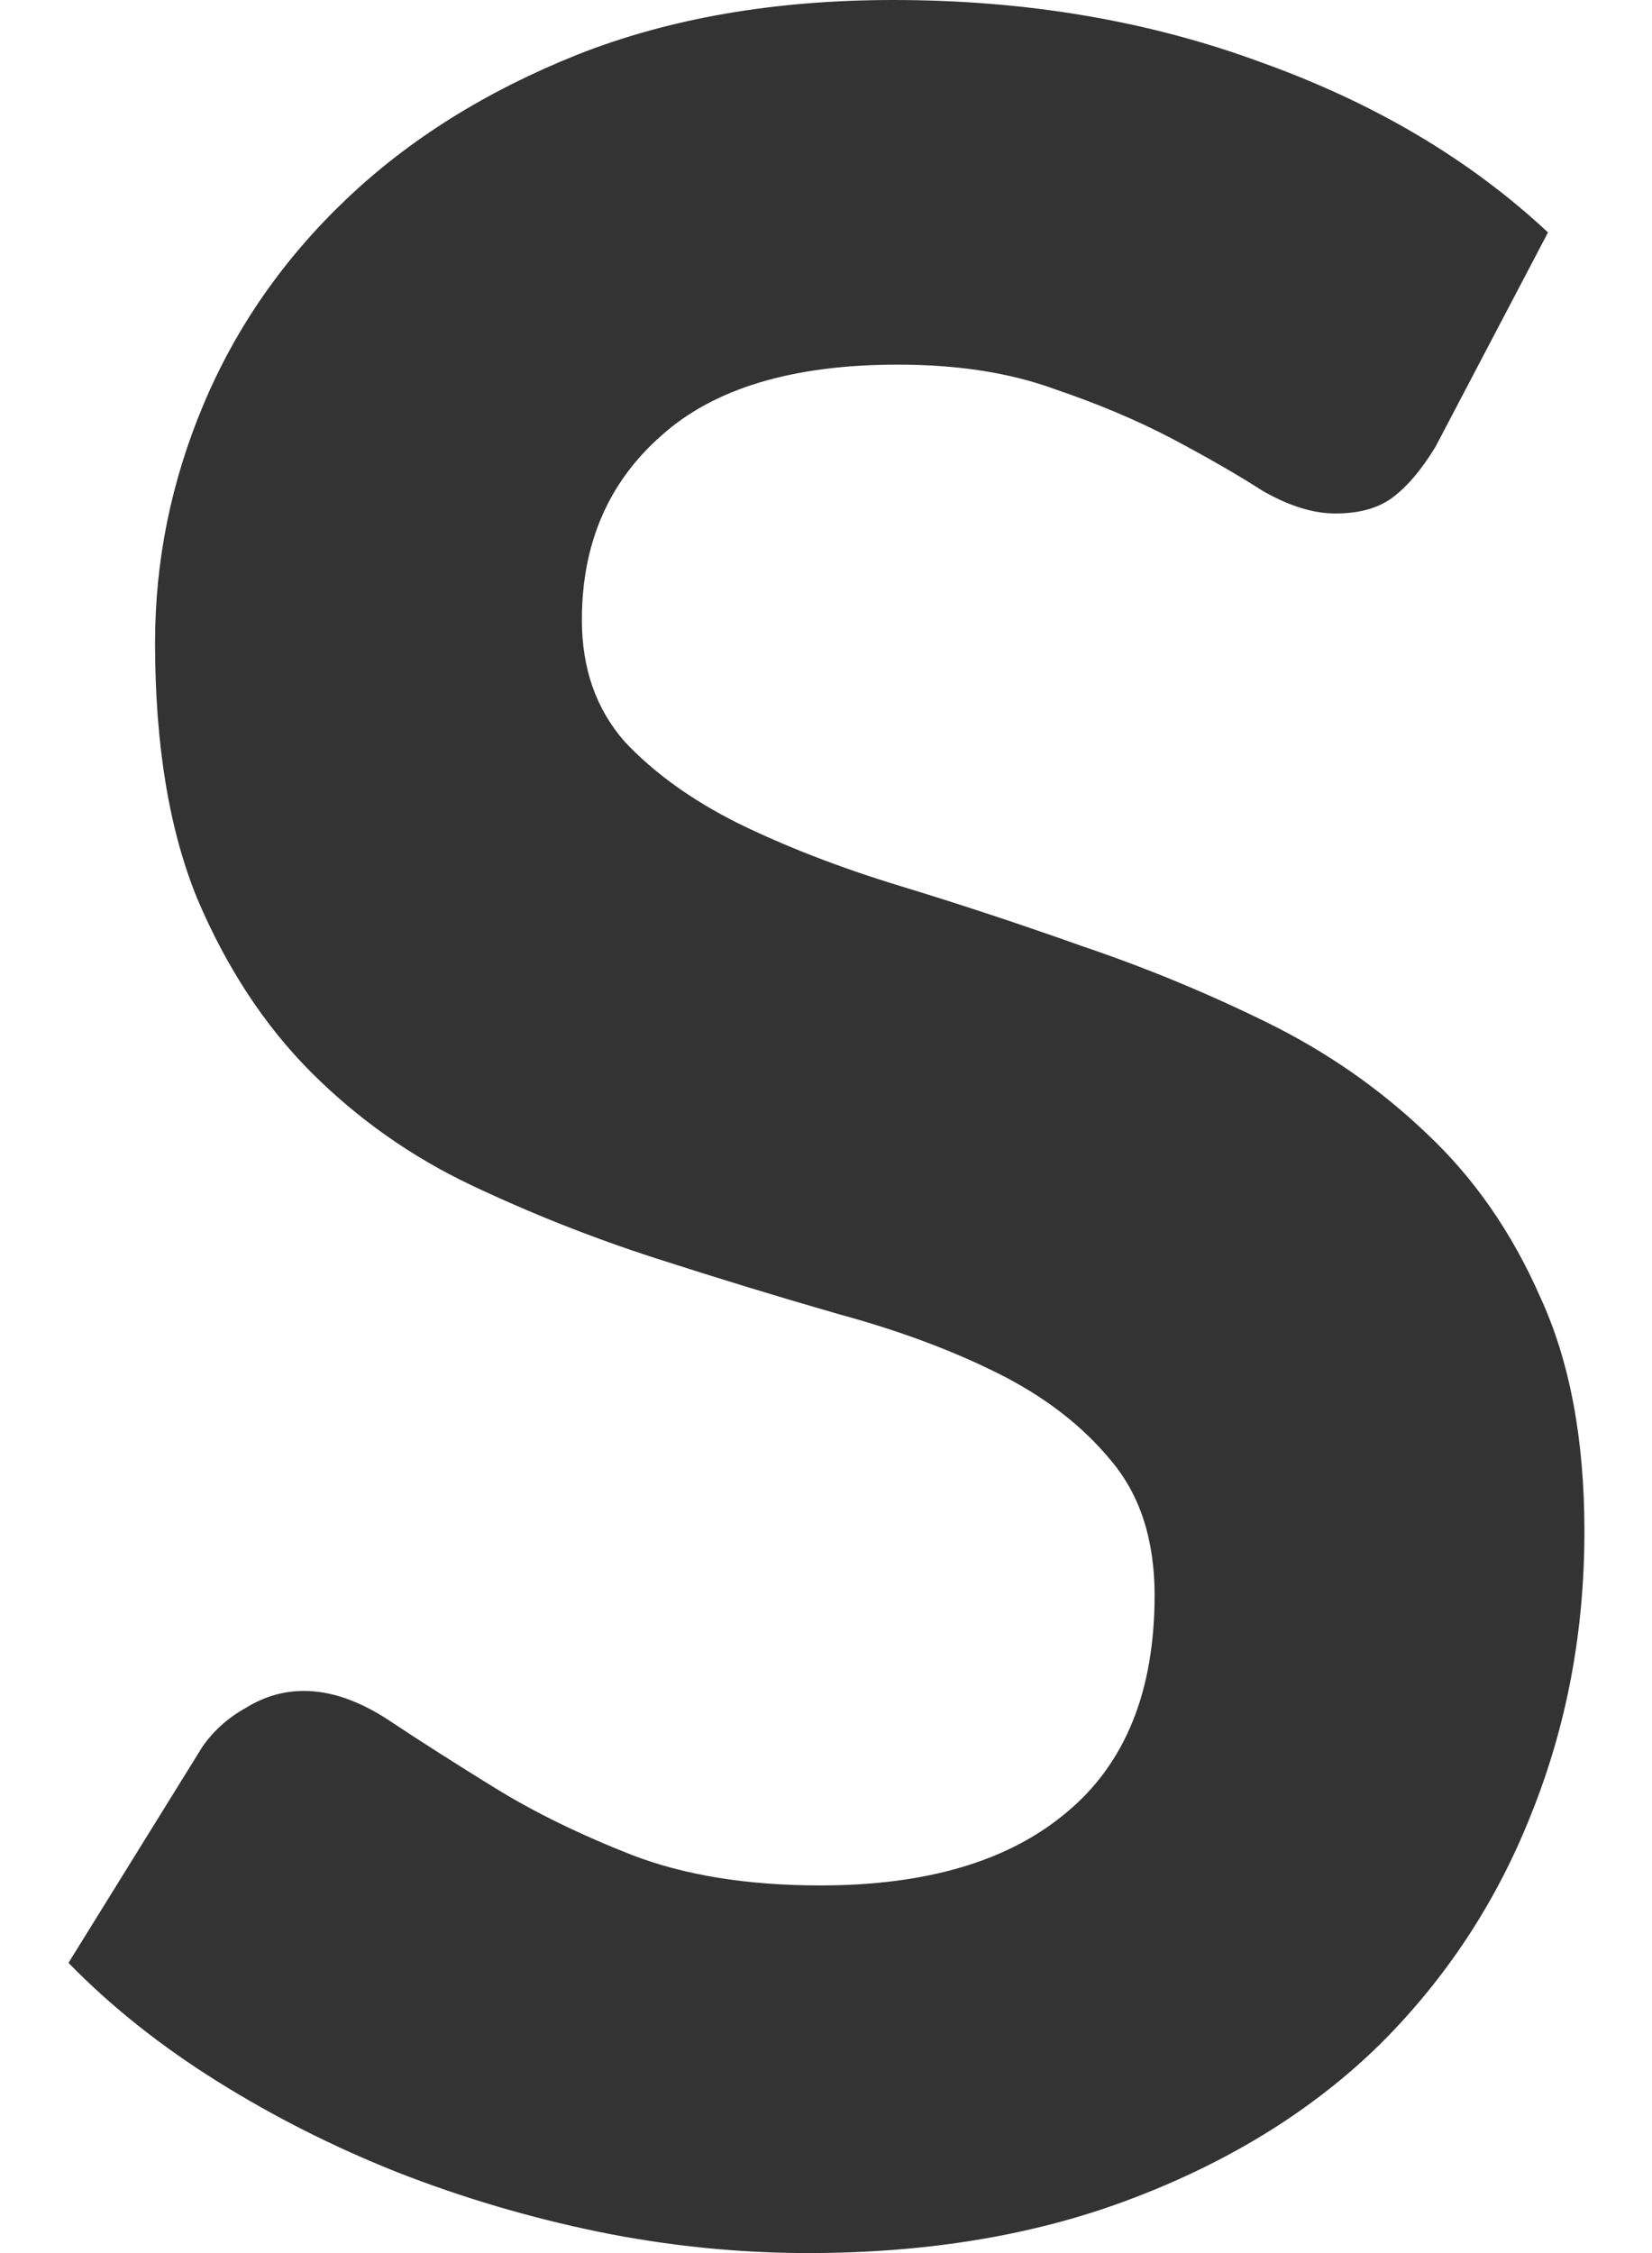 <svg width="22" height="30" viewBox="0 0 22 30" fill="none" xmlns="http://www.w3.org/2000/svg">
<path d="M19.118 5.947C18.929 6.258 18.734 6.487 18.531 6.635C18.343 6.77 18.093 6.837 17.783 6.837C17.486 6.837 17.163 6.736 16.812 6.534C16.475 6.318 16.077 6.089 15.618 5.846C15.16 5.604 14.634 5.381 14.04 5.179C13.447 4.963 12.752 4.855 11.957 4.855C10.554 4.855 9.502 5.172 8.801 5.806C8.1 6.426 7.749 7.242 7.749 8.254C7.749 8.901 7.938 9.44 8.316 9.872C8.707 10.29 9.212 10.654 9.833 10.964C10.467 11.274 11.181 11.551 11.977 11.794C12.773 12.036 13.589 12.306 14.425 12.603C15.261 12.886 16.077 13.223 16.872 13.614C17.668 14.005 18.376 14.498 18.997 15.091C19.63 15.684 20.136 16.413 20.514 17.276C20.905 18.125 21.1 19.164 21.1 20.391C21.1 21.726 20.864 22.98 20.392 24.154C19.934 25.314 19.266 26.332 18.39 27.208C17.513 28.072 16.427 28.753 15.133 29.252C13.852 29.75 12.395 30 10.763 30C9.833 30 8.902 29.906 7.972 29.717C7.055 29.528 6.164 29.265 5.301 28.928C4.452 28.591 3.649 28.186 2.894 27.714C2.139 27.242 1.478 26.716 0.912 26.136L2.692 23.264C2.84 23.048 3.036 22.873 3.278 22.738C3.521 22.589 3.777 22.515 4.047 22.515C4.411 22.515 4.796 22.65 5.2 22.92C5.605 23.189 6.07 23.486 6.596 23.81C7.122 24.134 7.729 24.43 8.417 24.7C9.118 24.97 9.954 25.105 10.925 25.105C12.341 25.105 13.434 24.781 14.202 24.134C14.984 23.486 15.376 22.522 15.376 21.241C15.376 20.499 15.18 19.899 14.789 19.44C14.411 18.982 13.912 18.597 13.292 18.287C12.672 17.977 11.963 17.714 11.168 17.498C10.372 17.269 9.556 17.02 8.72 16.75C7.884 16.48 7.068 16.156 6.272 15.779C5.477 15.401 4.769 14.902 4.148 14.282C3.528 13.662 3.022 12.893 2.631 11.976C2.253 11.059 2.065 9.919 2.065 8.557C2.065 7.465 2.28 6.406 2.712 5.381C3.144 4.356 3.777 3.446 4.614 2.65C5.45 1.854 6.475 1.214 7.688 0.728C8.916 0.243 10.318 0 11.896 0C13.663 0 15.295 0.276 16.792 0.829C18.302 1.369 19.576 2.124 20.615 3.095L19.118 5.947Z" fill="#333333"/>
</svg>
